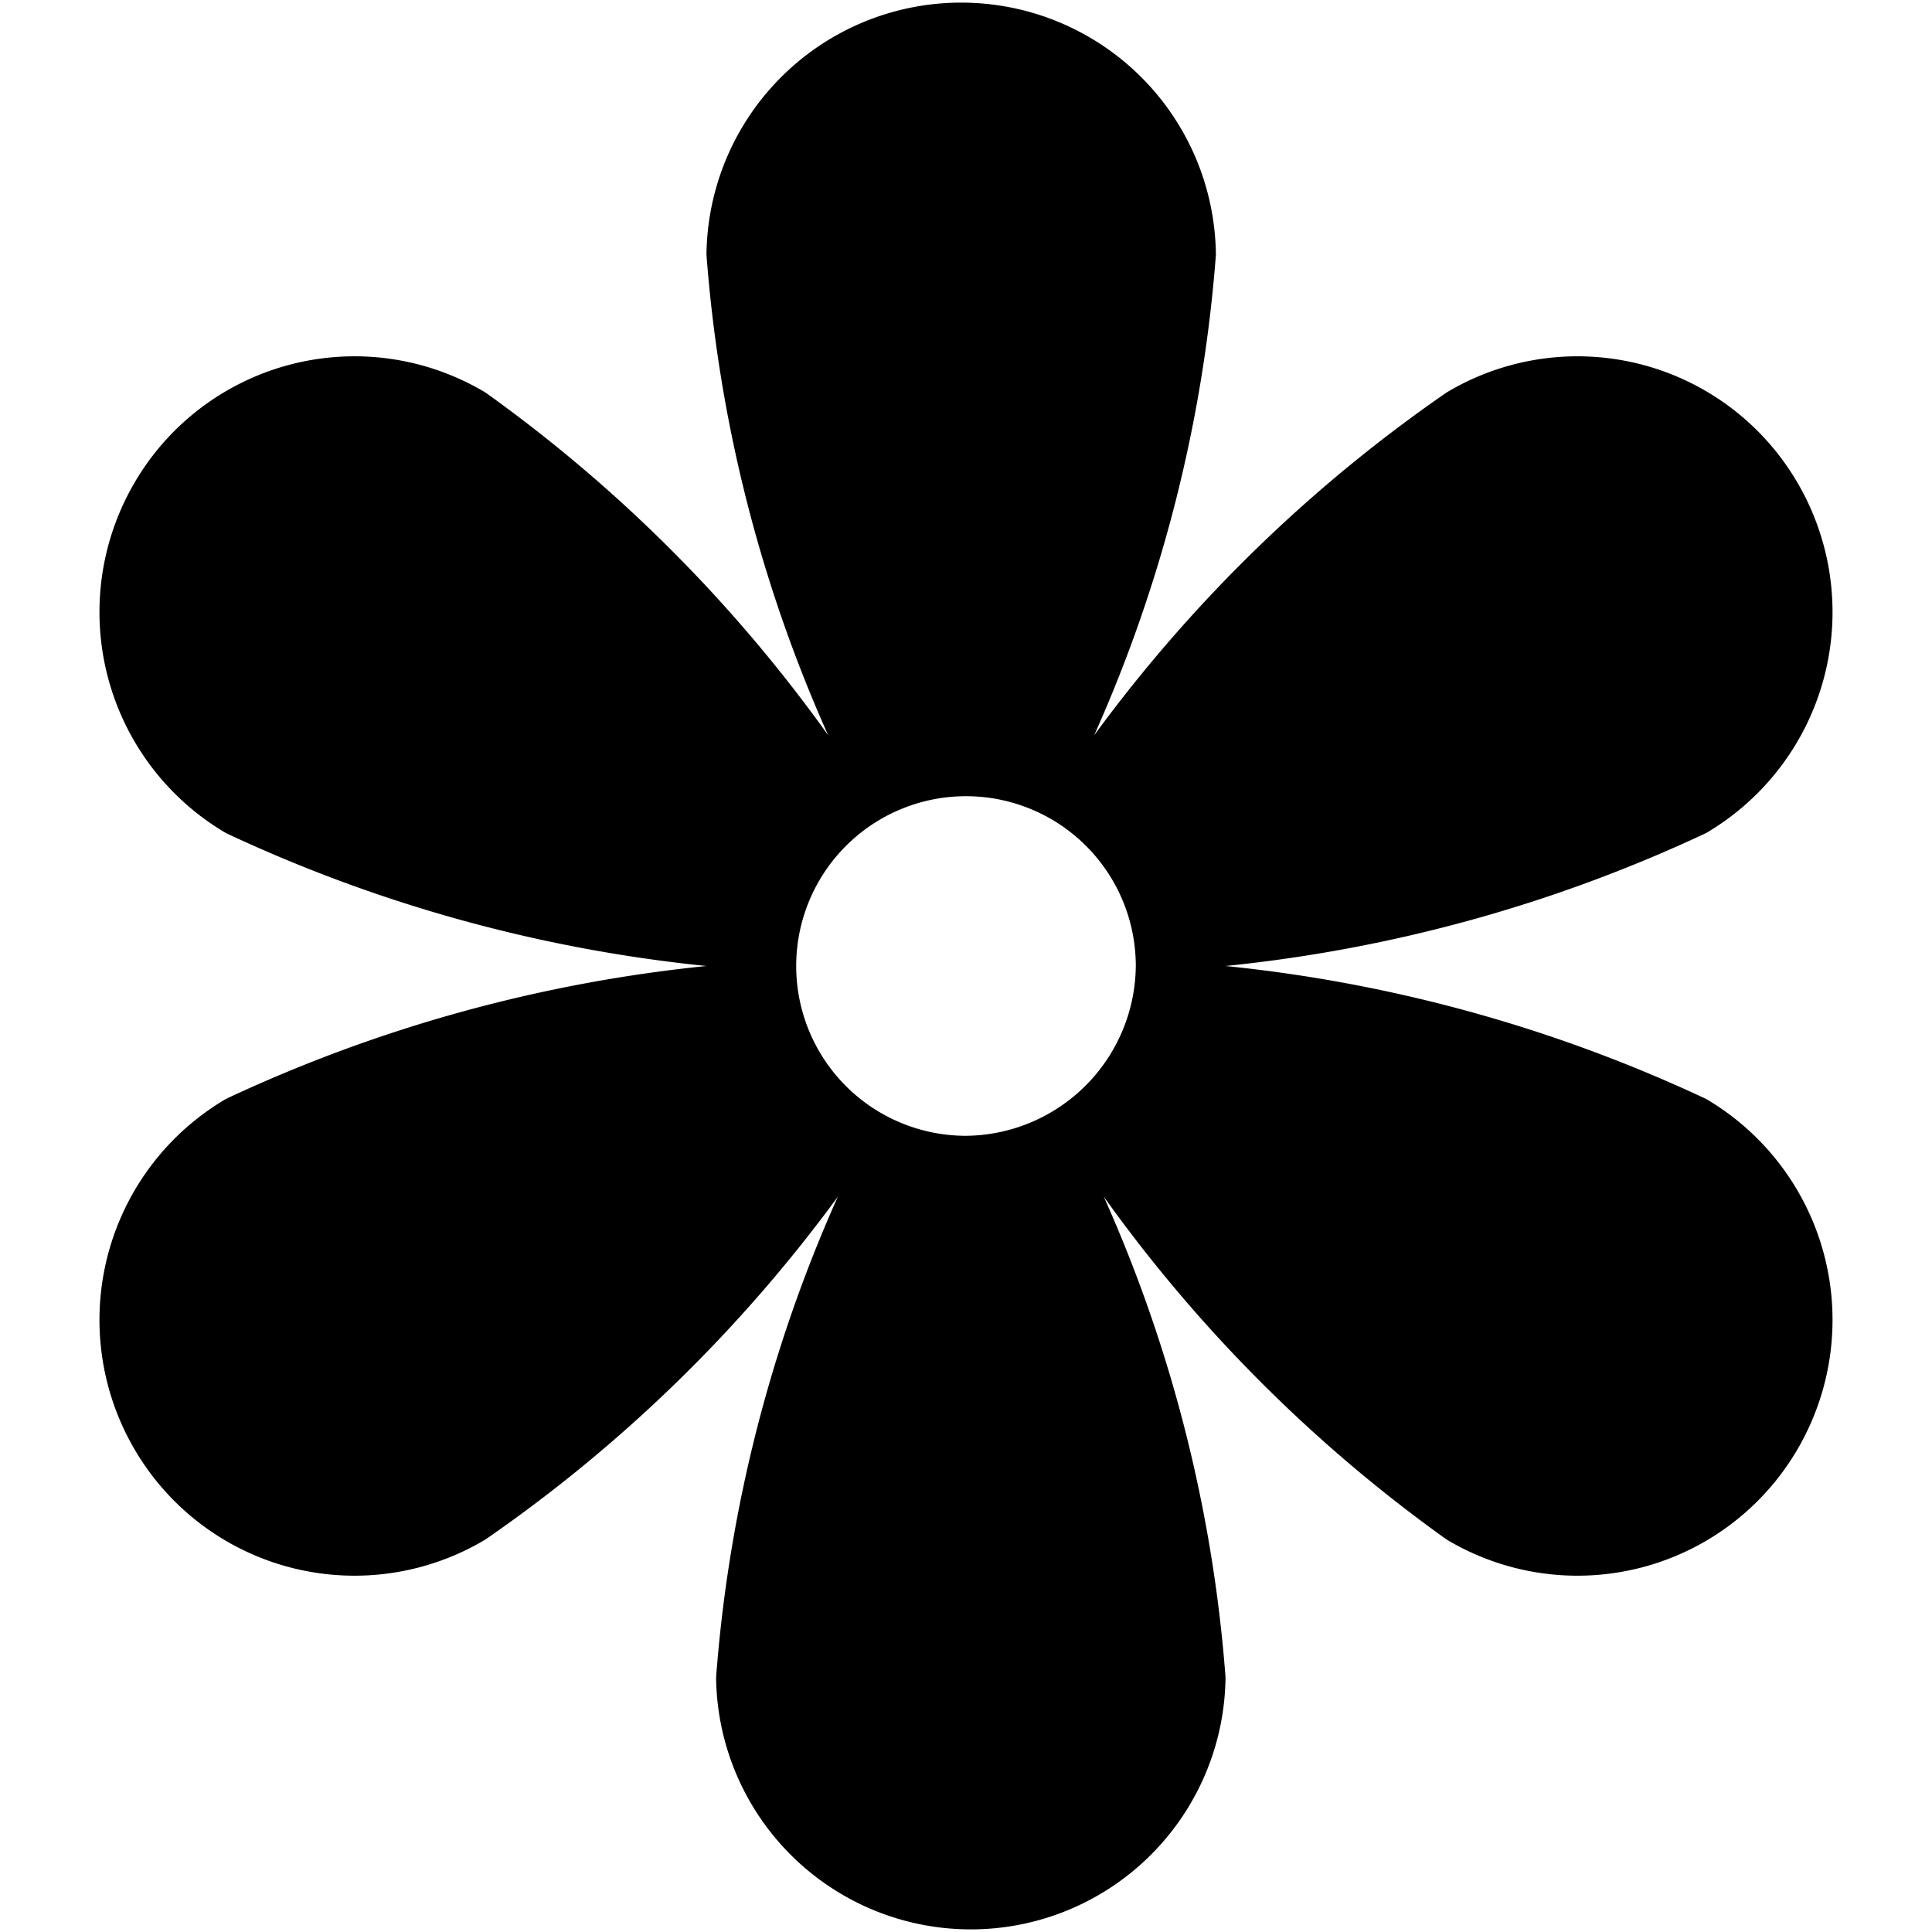 <svg id="vector" xmlns="http://www.w3.org/2000/svg" width="72" height="72" viewBox="0 0 72 72"><path fill="#000" d="m63.582,40.955a55.224,55.224 0,0 0,-17.91 -4.955,55.224 55.224,0 0,0 17.91,-4.955A9.552,9.552 45,0 0,67.045 18.09,9.493 9.493,135 0,0 53.91,14.627a54.985,54.985 135,0 0,-13.134 12.776,53.731 53.731,0 0,0 4.537,-17.91 9.493,9.493 0,0 0,-18.985 0,53.731 53.731,0 0,0 4.537,17.91A54.985,54.985 45,0 0,18.09 14.627,9.493 9.493,45 0,0 4.955,18.09a9.552,9.552 0,0 0,3.463 12.955,55.224 55.224,0 0,0 17.91,4.955 55.224,55.224 0,0 0,-17.91 4.955A9.552,9.552 0,0 0,4.955 53.91,9.493 9.493,0 0,0 18.09,57.373a54.985,54.985 0,0 0,13.134 -12.776,53.731 53.731,72.238 0,0 -4.537,17.91 9.493,9.493 0,0 0,18.985 0,53.731 53.731,62.503 0,0 -4.537,-17.91A54.985,54.985 135,0 0,53.91 57.373,9.493 9.493,135 0,0 67.045,53.91 9.552,9.552 45,0 0,63.582 40.955ZM36,42.328A6.328,6.328 0,1 1,42.328 36,6.388 6.388,0 0,1 36,42.328Z" fill-rule="evenodd" id="path_0"/></svg>